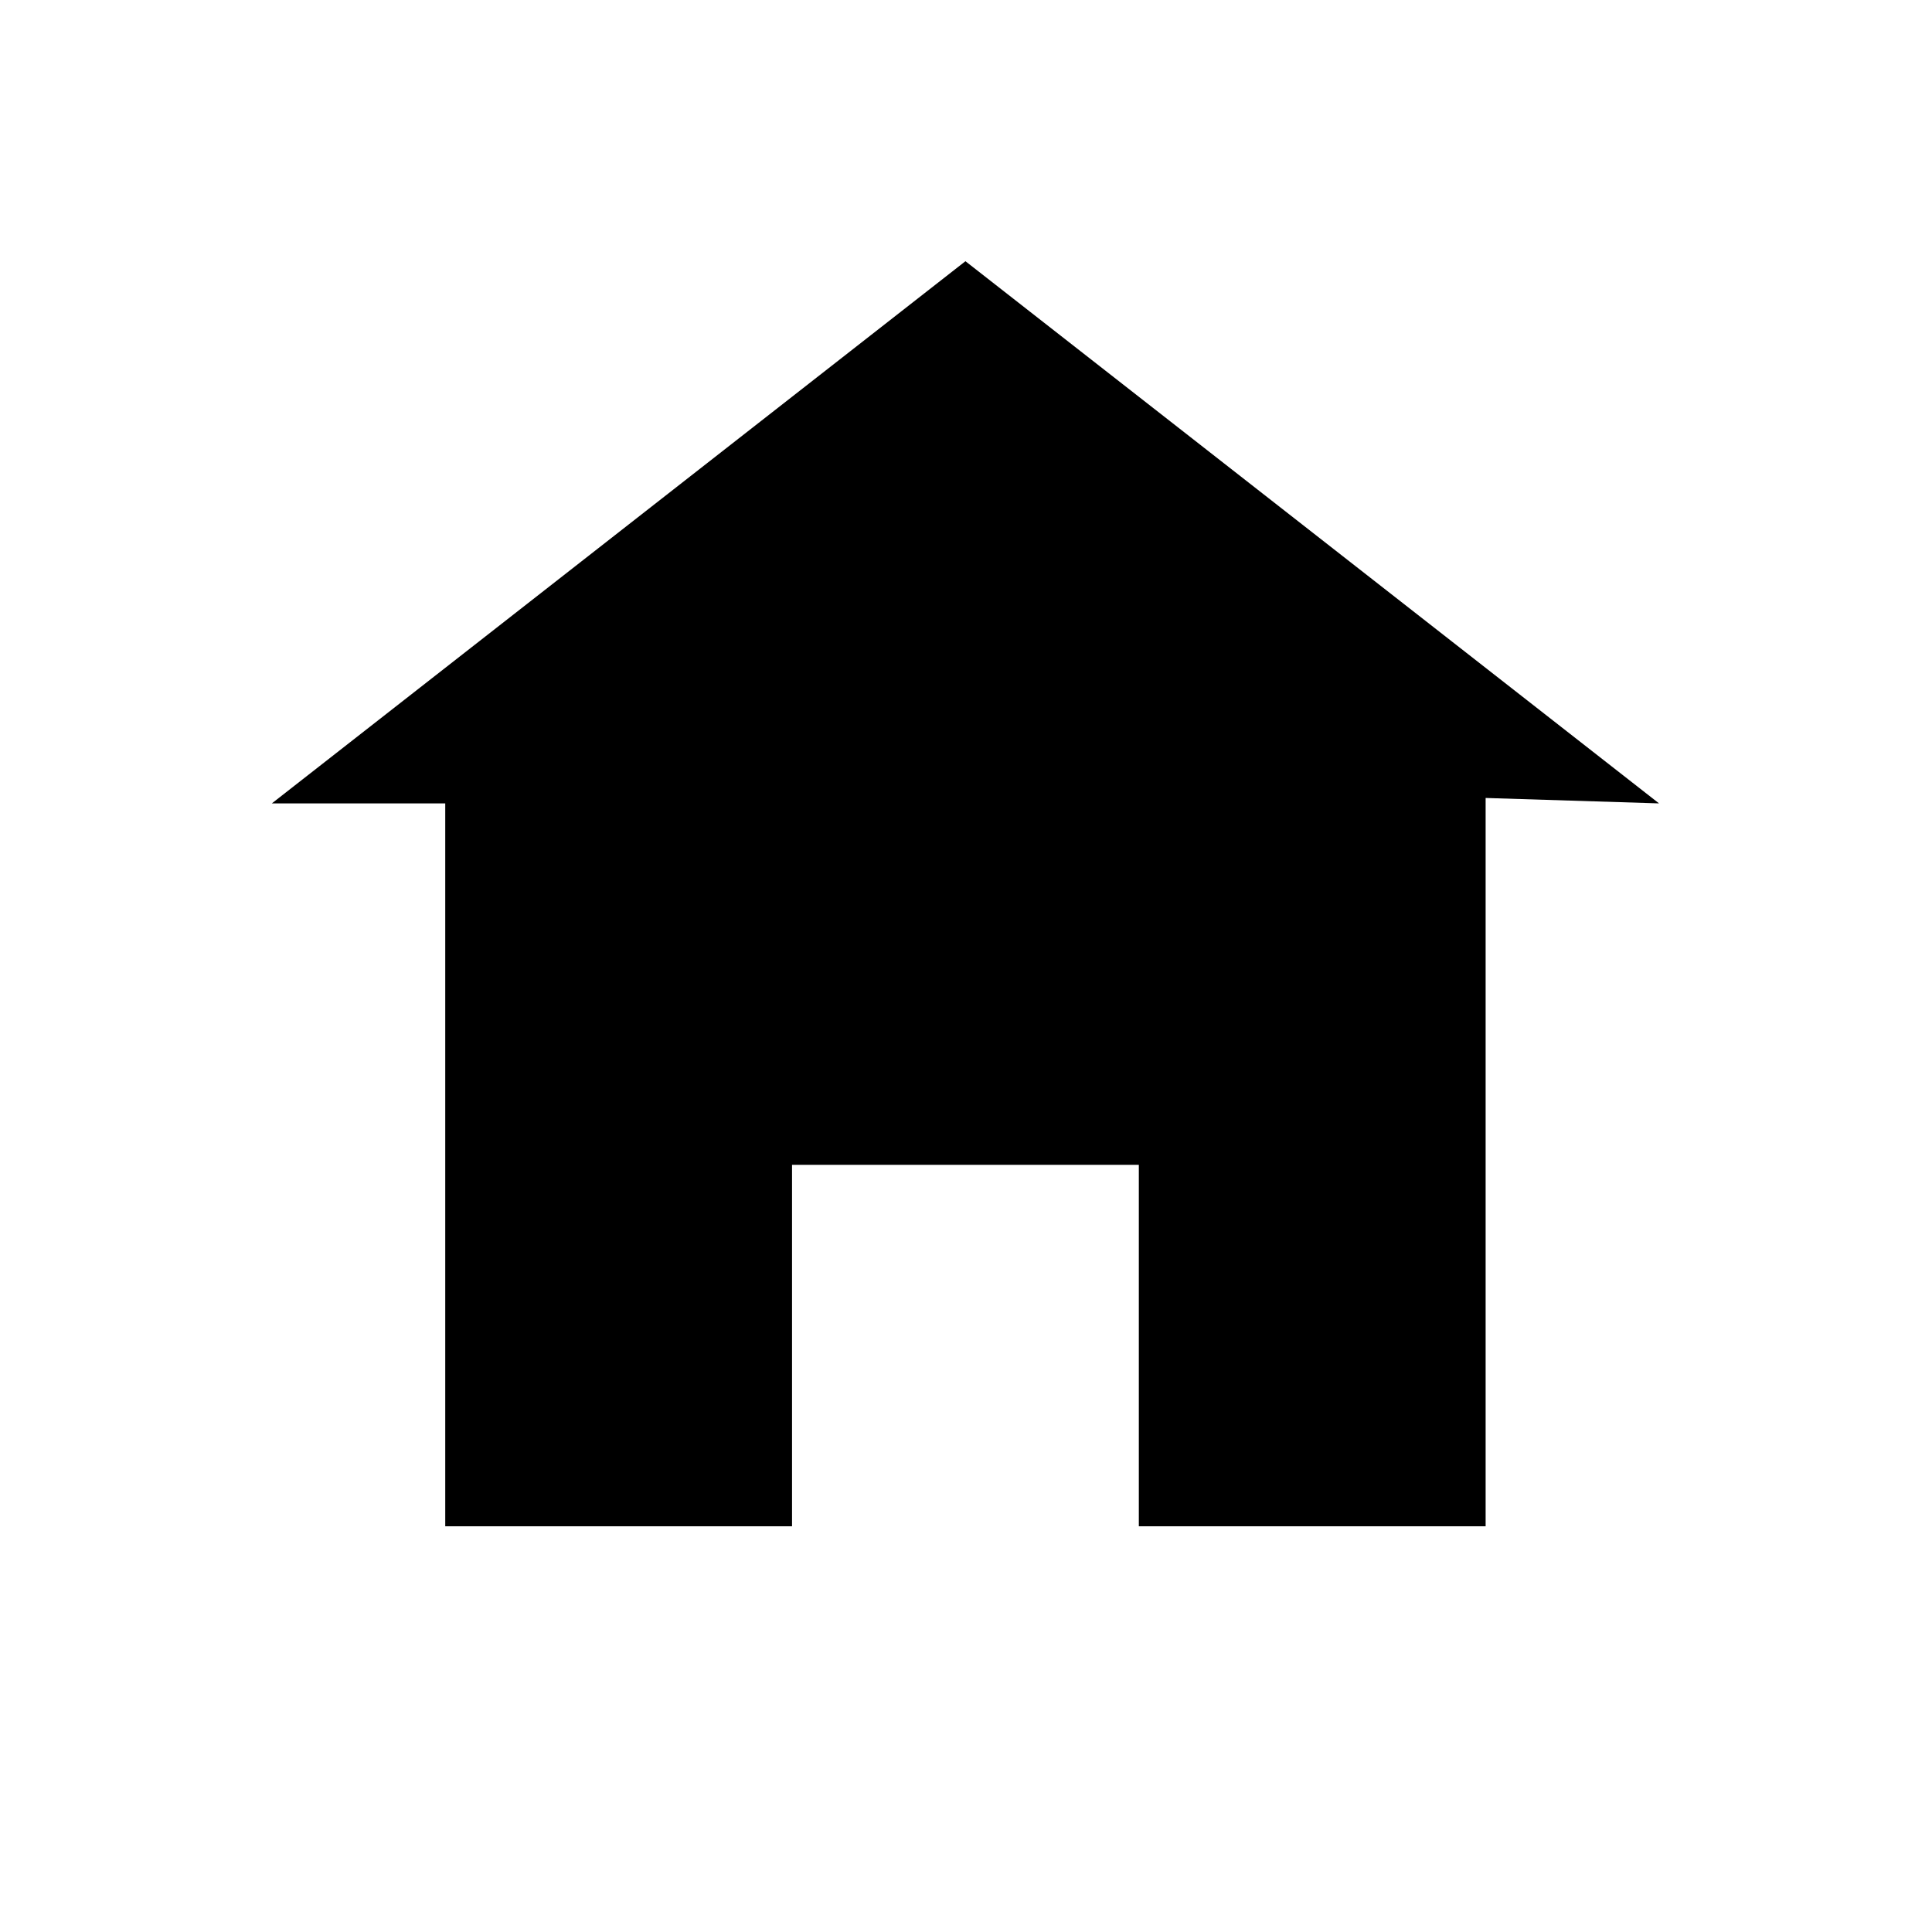 <?xml version="1.0" encoding="UTF-8" standalone="no"?>
<!DOCTYPE svg PUBLIC "-//W3C//DTD SVG 1.1//EN" "http://www.w3.org/Graphics/SVG/1.1/DTD/svg11.dtd">
<svg width="100%" height="100%" viewBox="0 0 24 24" version="1.1" xmlns="http://www.w3.org/2000/svg" xmlns:xlink="http://www.w3.org/1999/xlink" xml:space="preserve" xmlns:serif="http://www.serif.com/" style="fill-rule:evenodd;clip-rule:evenodd;stroke-linejoin:round;stroke-miterlimit:1.414;">
    <g transform="matrix(2.154,0,0,2.245,3.377,3.245)">
        <path d="M4,0L0,3L1,3L1,7L3,7L3,5L5,5L5,7L7,7L7,2.97L8,3L4,0L4,0Z" style="fill-rule:nonzero;"/>
    </g>
</svg>
